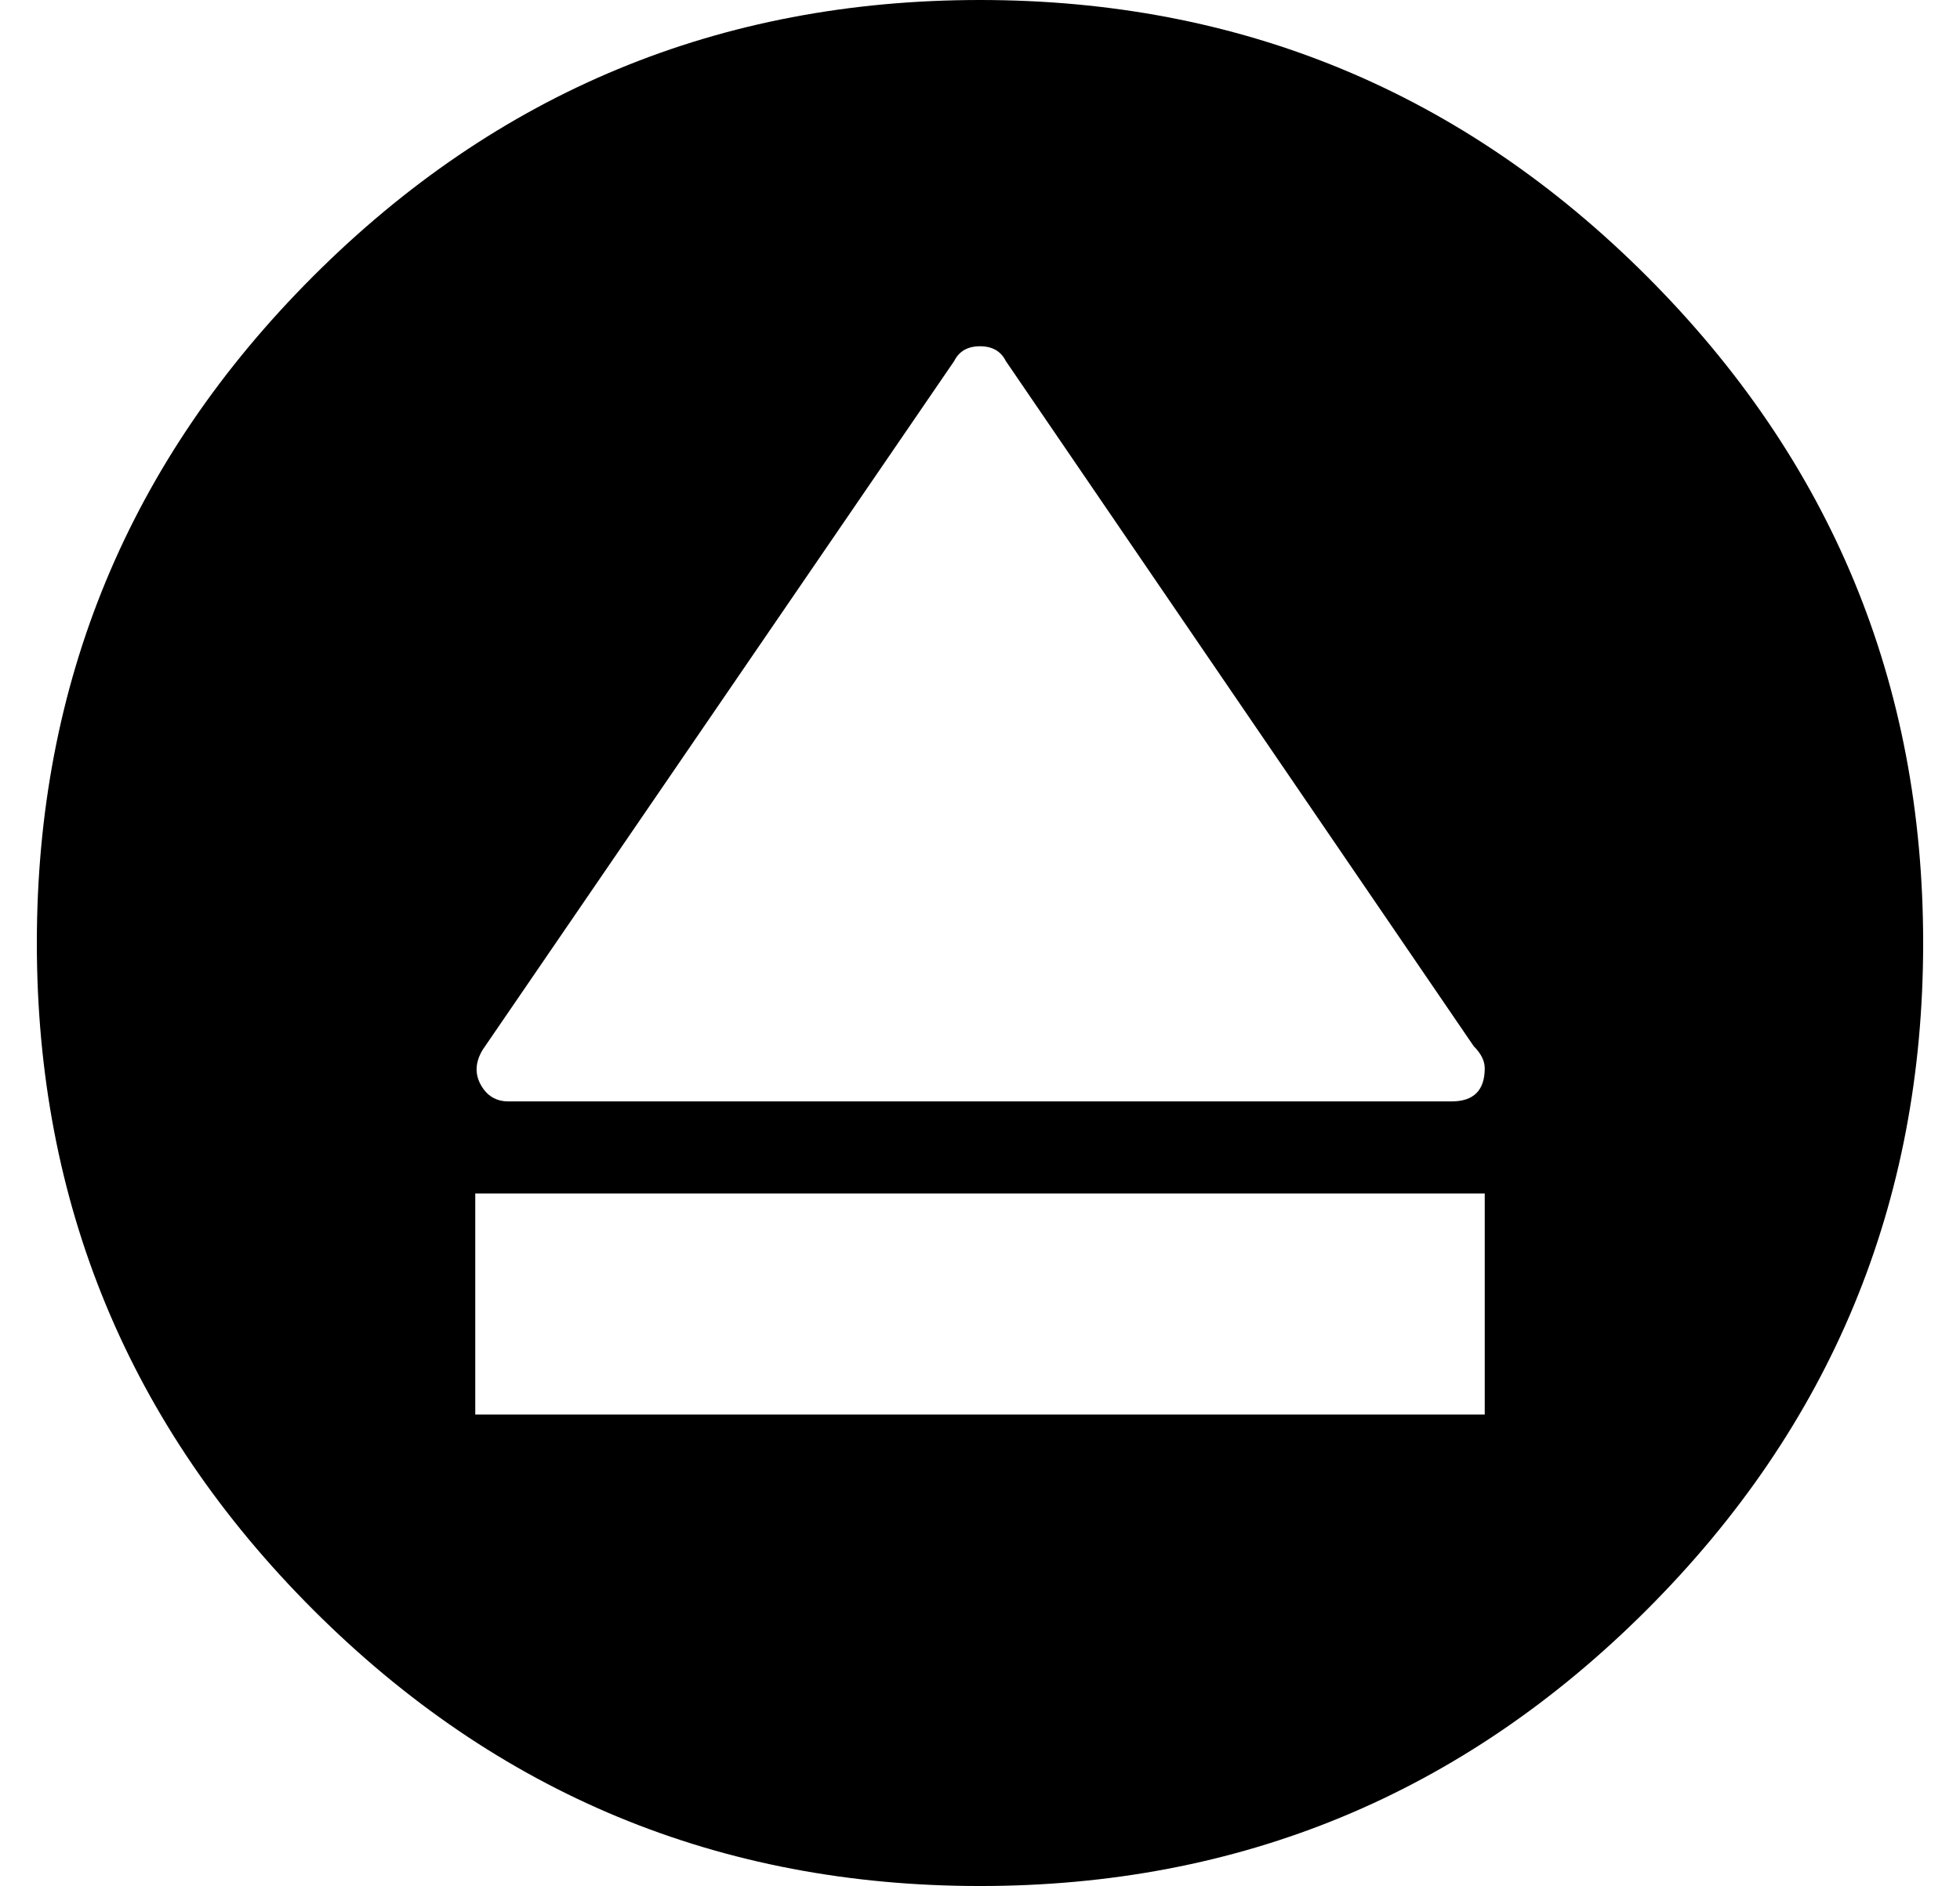 <?xml version="1.0" standalone="no"?>
<!DOCTYPE svg PUBLIC "-//W3C//DTD SVG 1.1//EN" "http://www.w3.org/Graphics/SVG/1.1/DTD/svg11.dtd" >
<svg xmlns="http://www.w3.org/2000/svg" xmlns:xlink="http://www.w3.org/1999/xlink" version="1.1" viewBox="-10 0 532 512">
  <g transform="matrix(1 0 0 -1 0 448)">
   <path fill="currentColor"
d="M256 448q106 0 181 -75t75 -181t-75 -181t-181 -75t-181 75t-75 181t75 181t181 75zM393 64v60h-274v-60h274zM384 149q9 0 9 9q0 3 -3 6l-127 186q-2 4 -7 4t-7 -4l-128 -187q-3 -5 -0.5 -9.5t7.5 -4.5h256z" />
  </g>

</svg>
